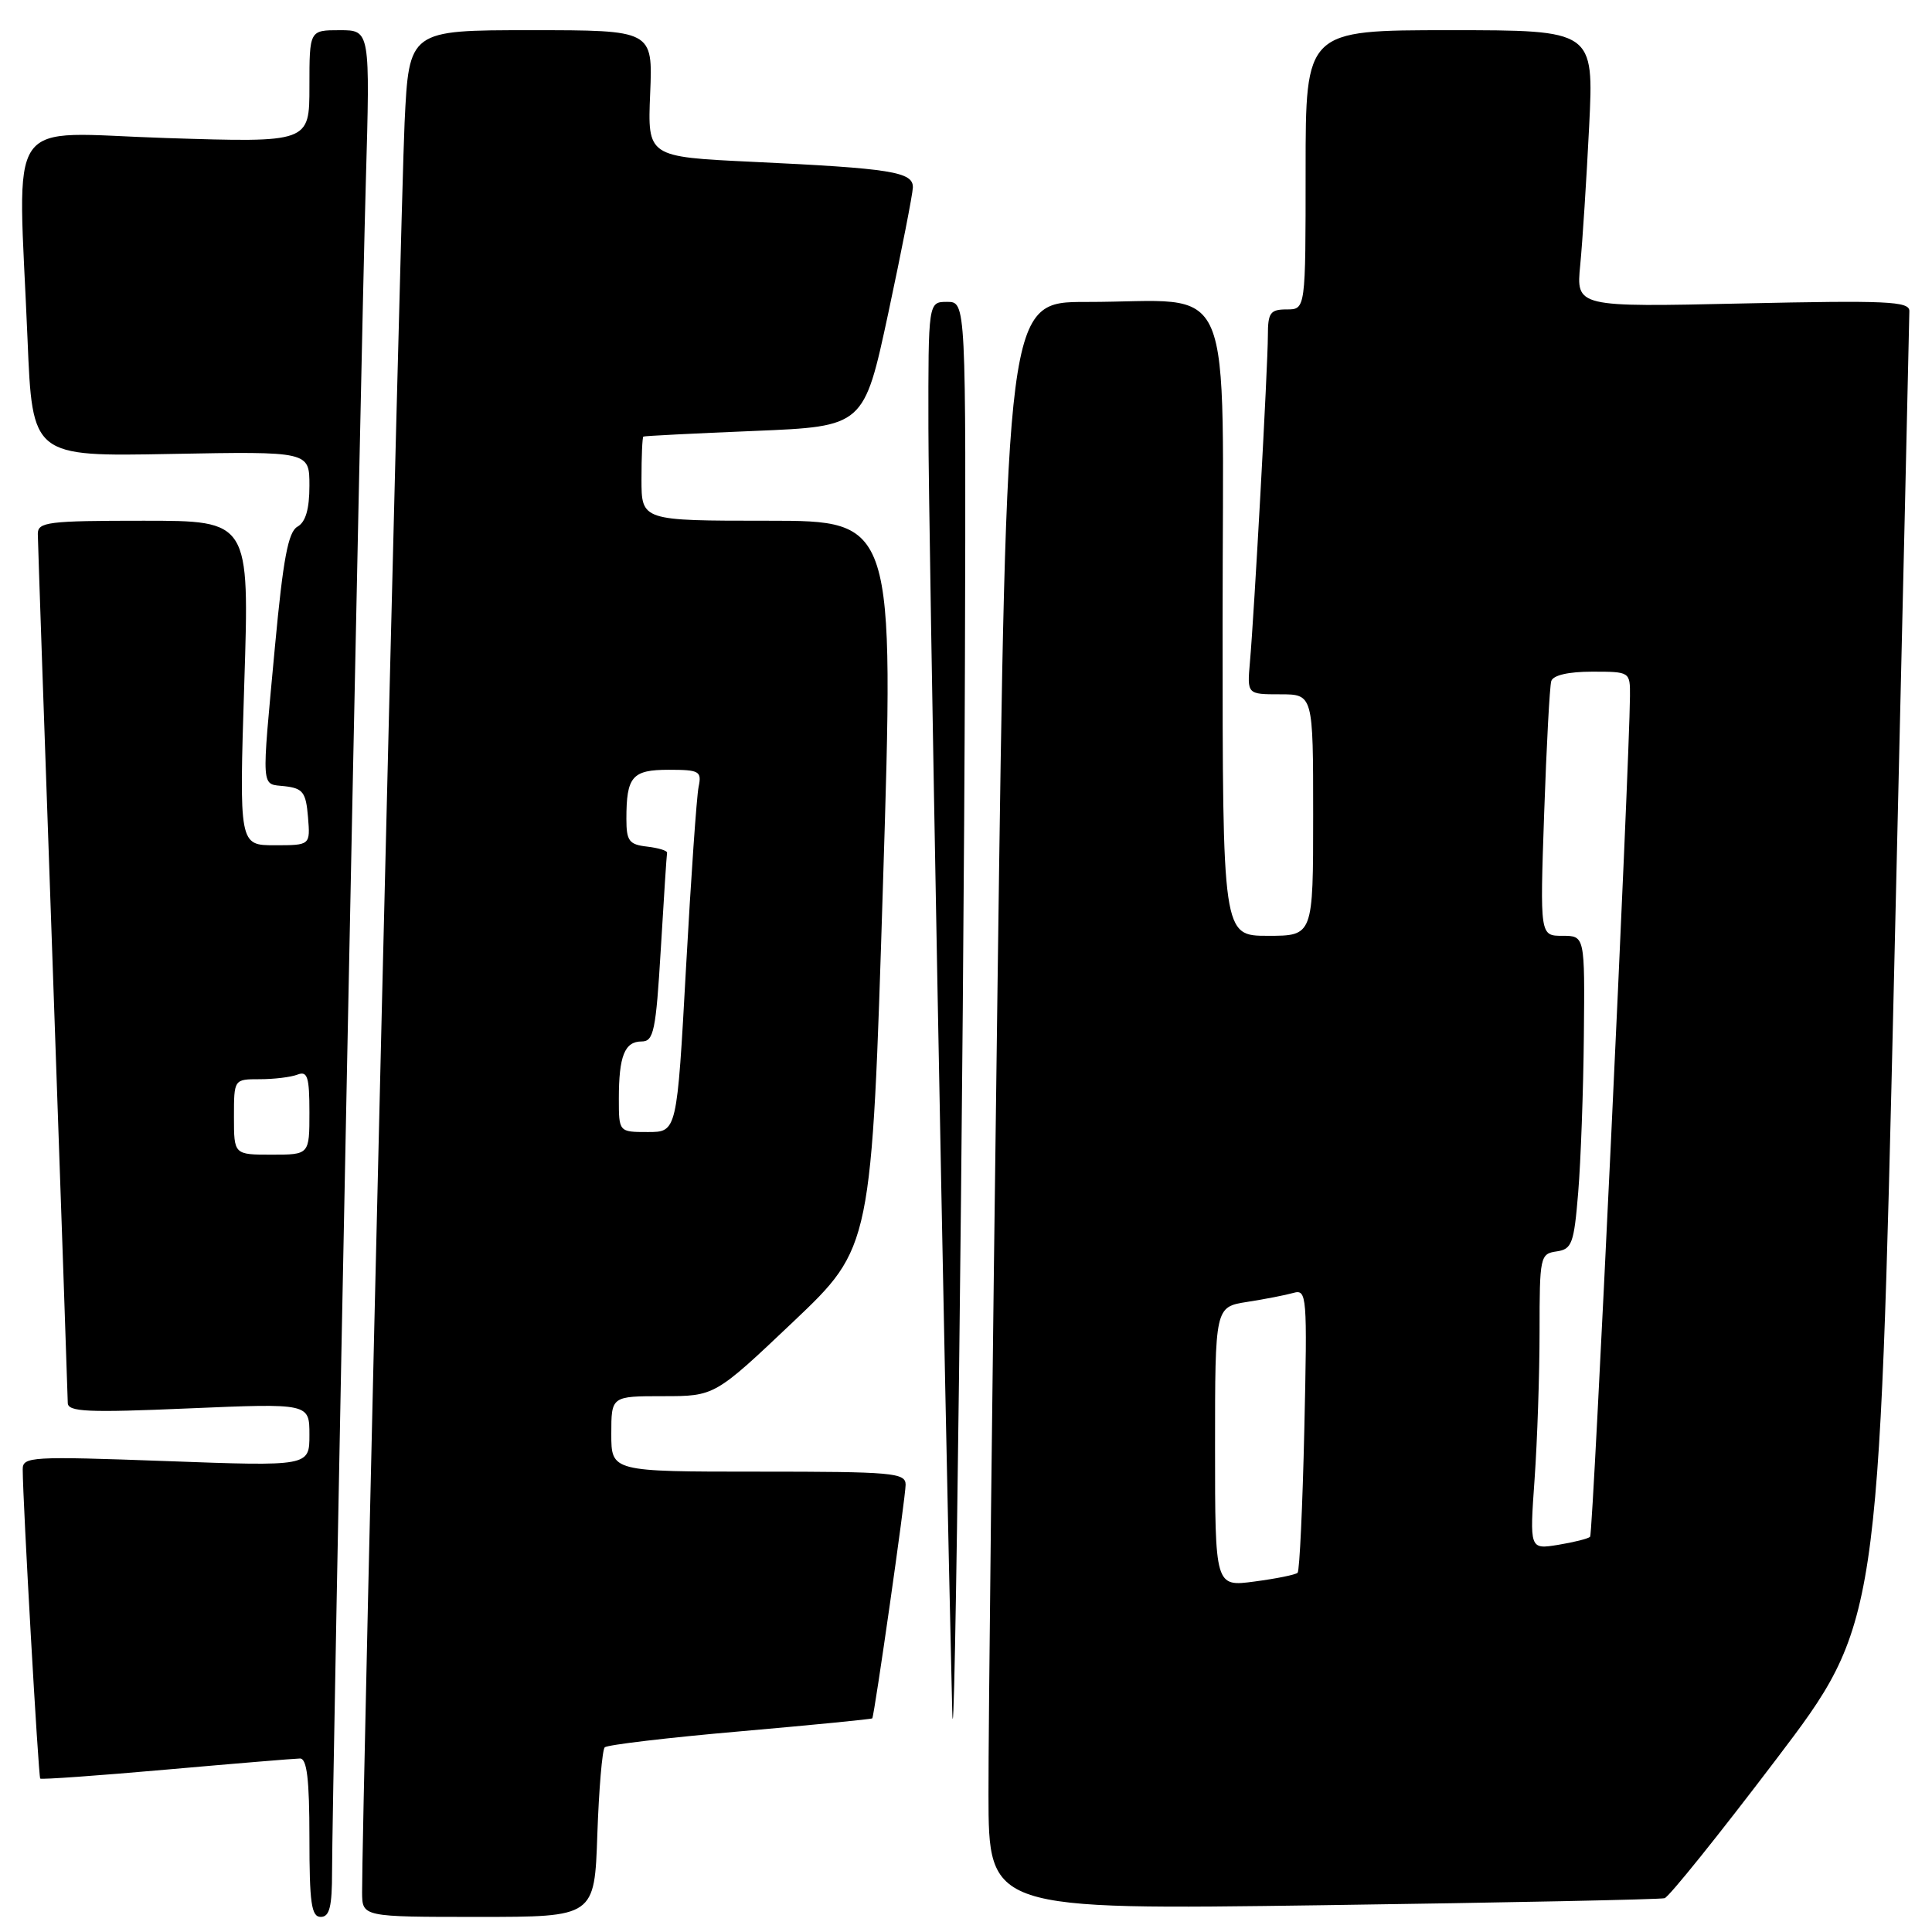 <?xml version="1.0" encoding="UTF-8" standalone="no"?>
<!DOCTYPE svg PUBLIC "-//W3C//DTD SVG 1.1//EN" "http://www.w3.org/Graphics/SVG/1.1/DTD/svg11.dtd" >
<svg xmlns="http://www.w3.org/2000/svg" xmlns:xlink="http://www.w3.org/1999/xlink" version="1.1" viewBox="0 0 256 256">
 <g >
 <path fill="currentColor"
d=" M 44.00 247.98 C 44.00 238.29 47.83 46.46 48.47 24.25 C 49.05 4.00 49.05 4.00 45.02 4.00 C 41.00 4.00 41.00 4.00 41.00 11.45 C 41.00 18.90 41.00 18.90 22.00 18.29 C 0.27 17.60 2.39 14.52 3.65 45.00 C 4.29 60.50 4.29 60.50 22.65 60.15 C 41.00 59.81 41.00 59.81 41.00 64.35 C 41.00 67.46 40.50 69.18 39.41 69.79 C 38.19 70.48 37.52 74.03 36.44 85.59 C 34.63 105.15 34.54 103.81 37.75 104.18 C 40.14 104.46 40.54 104.99 40.81 108.25 C 41.12 112.00 41.12 112.00 36.40 112.00 C 31.69 112.00 31.69 112.00 32.37 90.50 C 33.06 69.00 33.06 69.00 19.03 69.00 C 6.33 69.00 5.00 69.17 5.01 70.75 C 5.02 71.71 5.91 97.70 7.00 128.50 C 8.08 159.30 8.97 185.13 8.98 185.90 C 9.00 187.08 11.61 187.20 25.00 186.62 C 41.00 185.94 41.00 185.94 41.00 190.12 C 41.00 194.30 41.00 194.30 22.00 193.60 C 4.12 192.95 3.00 193.01 3.01 194.70 C 3.03 199.19 5.09 235.42 5.33 235.67 C 5.48 235.82 13.01 235.28 22.05 234.48 C 31.10 233.68 39.06 233.02 39.75 233.01 C 40.67 233.00 41.00 235.76 41.00 243.50 C 41.00 252.17 41.26 254.00 42.50 254.00 C 43.67 254.00 44.00 252.66 44.00 247.98 Z  M 79.15 243.07 C 79.36 237.06 79.80 231.87 80.13 231.53 C 80.47 231.20 88.55 230.24 98.09 229.41 C 107.64 228.57 115.51 227.80 115.58 227.69 C 115.87 227.27 120.00 198.35 120.00 196.73 C 120.00 195.15 118.31 195.00 100.50 195.00 C 81.00 195.00 81.00 195.00 81.00 190.00 C 81.00 185.00 81.00 185.00 87.86 185.00 C 94.71 185.00 94.71 185.00 105.11 175.14 C 115.50 165.28 115.50 165.28 117.00 117.14 C 118.50 69.00 118.50 69.00 101.75 69.00 C 85.00 69.00 85.00 69.00 85.00 63.50 C 85.00 60.48 85.11 57.93 85.25 57.85 C 85.39 57.76 92.02 57.43 99.99 57.10 C 114.48 56.50 114.48 56.50 117.70 41.50 C 119.46 33.25 120.93 25.75 120.96 24.84 C 121.01 22.77 118.11 22.31 99.65 21.44 C 85.80 20.78 85.80 20.78 86.15 12.39 C 86.50 4.00 86.50 4.00 70.35 4.00 C 54.20 4.00 54.20 4.00 53.61 16.25 C 53.09 26.90 47.93 242.05 47.98 250.75 C 48.00 254.00 48.00 254.00 63.39 254.00 C 78.78 254.00 78.78 254.00 79.15 243.07 Z  M 220.57 251.52 C 221.16 251.34 227.78 243.10 235.30 233.19 C 248.96 215.19 248.96 215.19 250.98 128.95 C 252.09 81.51 253.00 42.03 253.00 41.21 C 253.00 39.92 250.04 39.79 230.92 40.21 C 208.84 40.70 208.84 40.70 209.39 35.10 C 209.69 32.02 210.22 23.76 210.57 16.75 C 211.20 4.00 211.20 4.00 192.10 4.00 C 173.00 4.00 173.00 4.00 173.00 22.50 C 173.00 41.00 173.00 41.00 170.50 41.00 C 168.31 41.00 168.00 41.44 168.00 44.47 C 168.00 48.45 166.19 81.39 165.62 87.75 C 165.25 92.00 165.25 92.00 169.62 92.00 C 174.00 92.00 174.00 92.00 174.00 108.00 C 174.00 124.00 174.00 124.00 168.00 124.00 C 162.00 124.00 162.00 124.00 162.00 82.63 C 162.00 35.20 164.05 40.03 143.94 40.01 C 133.38 40.00 133.38 40.00 132.17 131.25 C 131.50 181.44 130.96 229.38 130.98 237.79 C 131.00 253.07 131.00 253.07 175.25 252.45 C 199.59 252.11 219.98 251.69 220.57 251.52 Z  M 127.86 87.25 C 128.00 40.00 128.00 40.00 125.50 40.00 C 123.00 40.00 123.00 40.00 123.02 56.75 C 123.03 70.07 125.14 183.14 126.17 226.50 C 126.50 240.10 127.70 141.00 127.86 87.25 Z  M 31.00 148.00 C 31.00 143.00 31.00 143.00 34.42 143.00 C 36.30 143.00 38.55 142.73 39.42 142.39 C 40.74 141.88 41.00 142.69 41.00 147.39 C 41.00 153.00 41.00 153.00 36.00 153.00 C 31.00 153.00 31.00 153.00 31.00 148.00 Z  M 82.00 145.58 C 82.00 139.93 82.77 138.00 85.02 138.00 C 86.62 138.00 86.91 136.62 87.56 125.75 C 87.96 119.01 88.33 113.28 88.39 113.00 C 88.45 112.72 87.26 112.36 85.75 112.18 C 83.36 111.91 83.00 111.43 83.00 108.52 C 83.00 102.88 83.76 102.00 88.63 102.00 C 92.67 102.00 93.00 102.19 92.57 104.25 C 92.31 105.49 91.56 116.29 90.90 128.25 C 89.70 150.00 89.70 150.00 85.85 150.00 C 82.00 150.00 82.00 150.00 82.00 145.58 Z  M 161.00 191.72 C 161.00 173.18 161.00 173.18 165.25 172.51 C 167.59 172.15 170.34 171.61 171.37 171.32 C 173.17 170.81 173.23 171.57 172.83 189.35 C 172.60 199.57 172.20 208.13 171.94 208.40 C 171.68 208.66 169.11 209.18 166.23 209.56 C 161.00 210.26 161.00 210.26 161.00 191.72 Z  M 203.34 196.00 C 203.70 190.88 204.00 182.07 204.00 176.42 C 204.00 166.52 204.08 166.13 206.25 165.82 C 208.29 165.53 208.56 164.80 209.12 158.00 C 209.46 153.88 209.80 144.54 209.87 137.25 C 210.00 124.00 210.00 124.00 207.03 124.00 C 204.05 124.00 204.05 124.00 204.61 107.75 C 204.92 98.81 205.34 90.94 205.55 90.25 C 205.79 89.47 207.82 89.00 210.97 89.00 C 215.98 89.00 216.00 89.01 215.98 92.25 C 215.91 101.35 211.09 203.25 210.70 203.63 C 210.45 203.88 208.54 204.36 206.46 204.70 C 202.68 205.31 202.68 205.31 203.34 196.00 Z "/>
</g>
</svg>